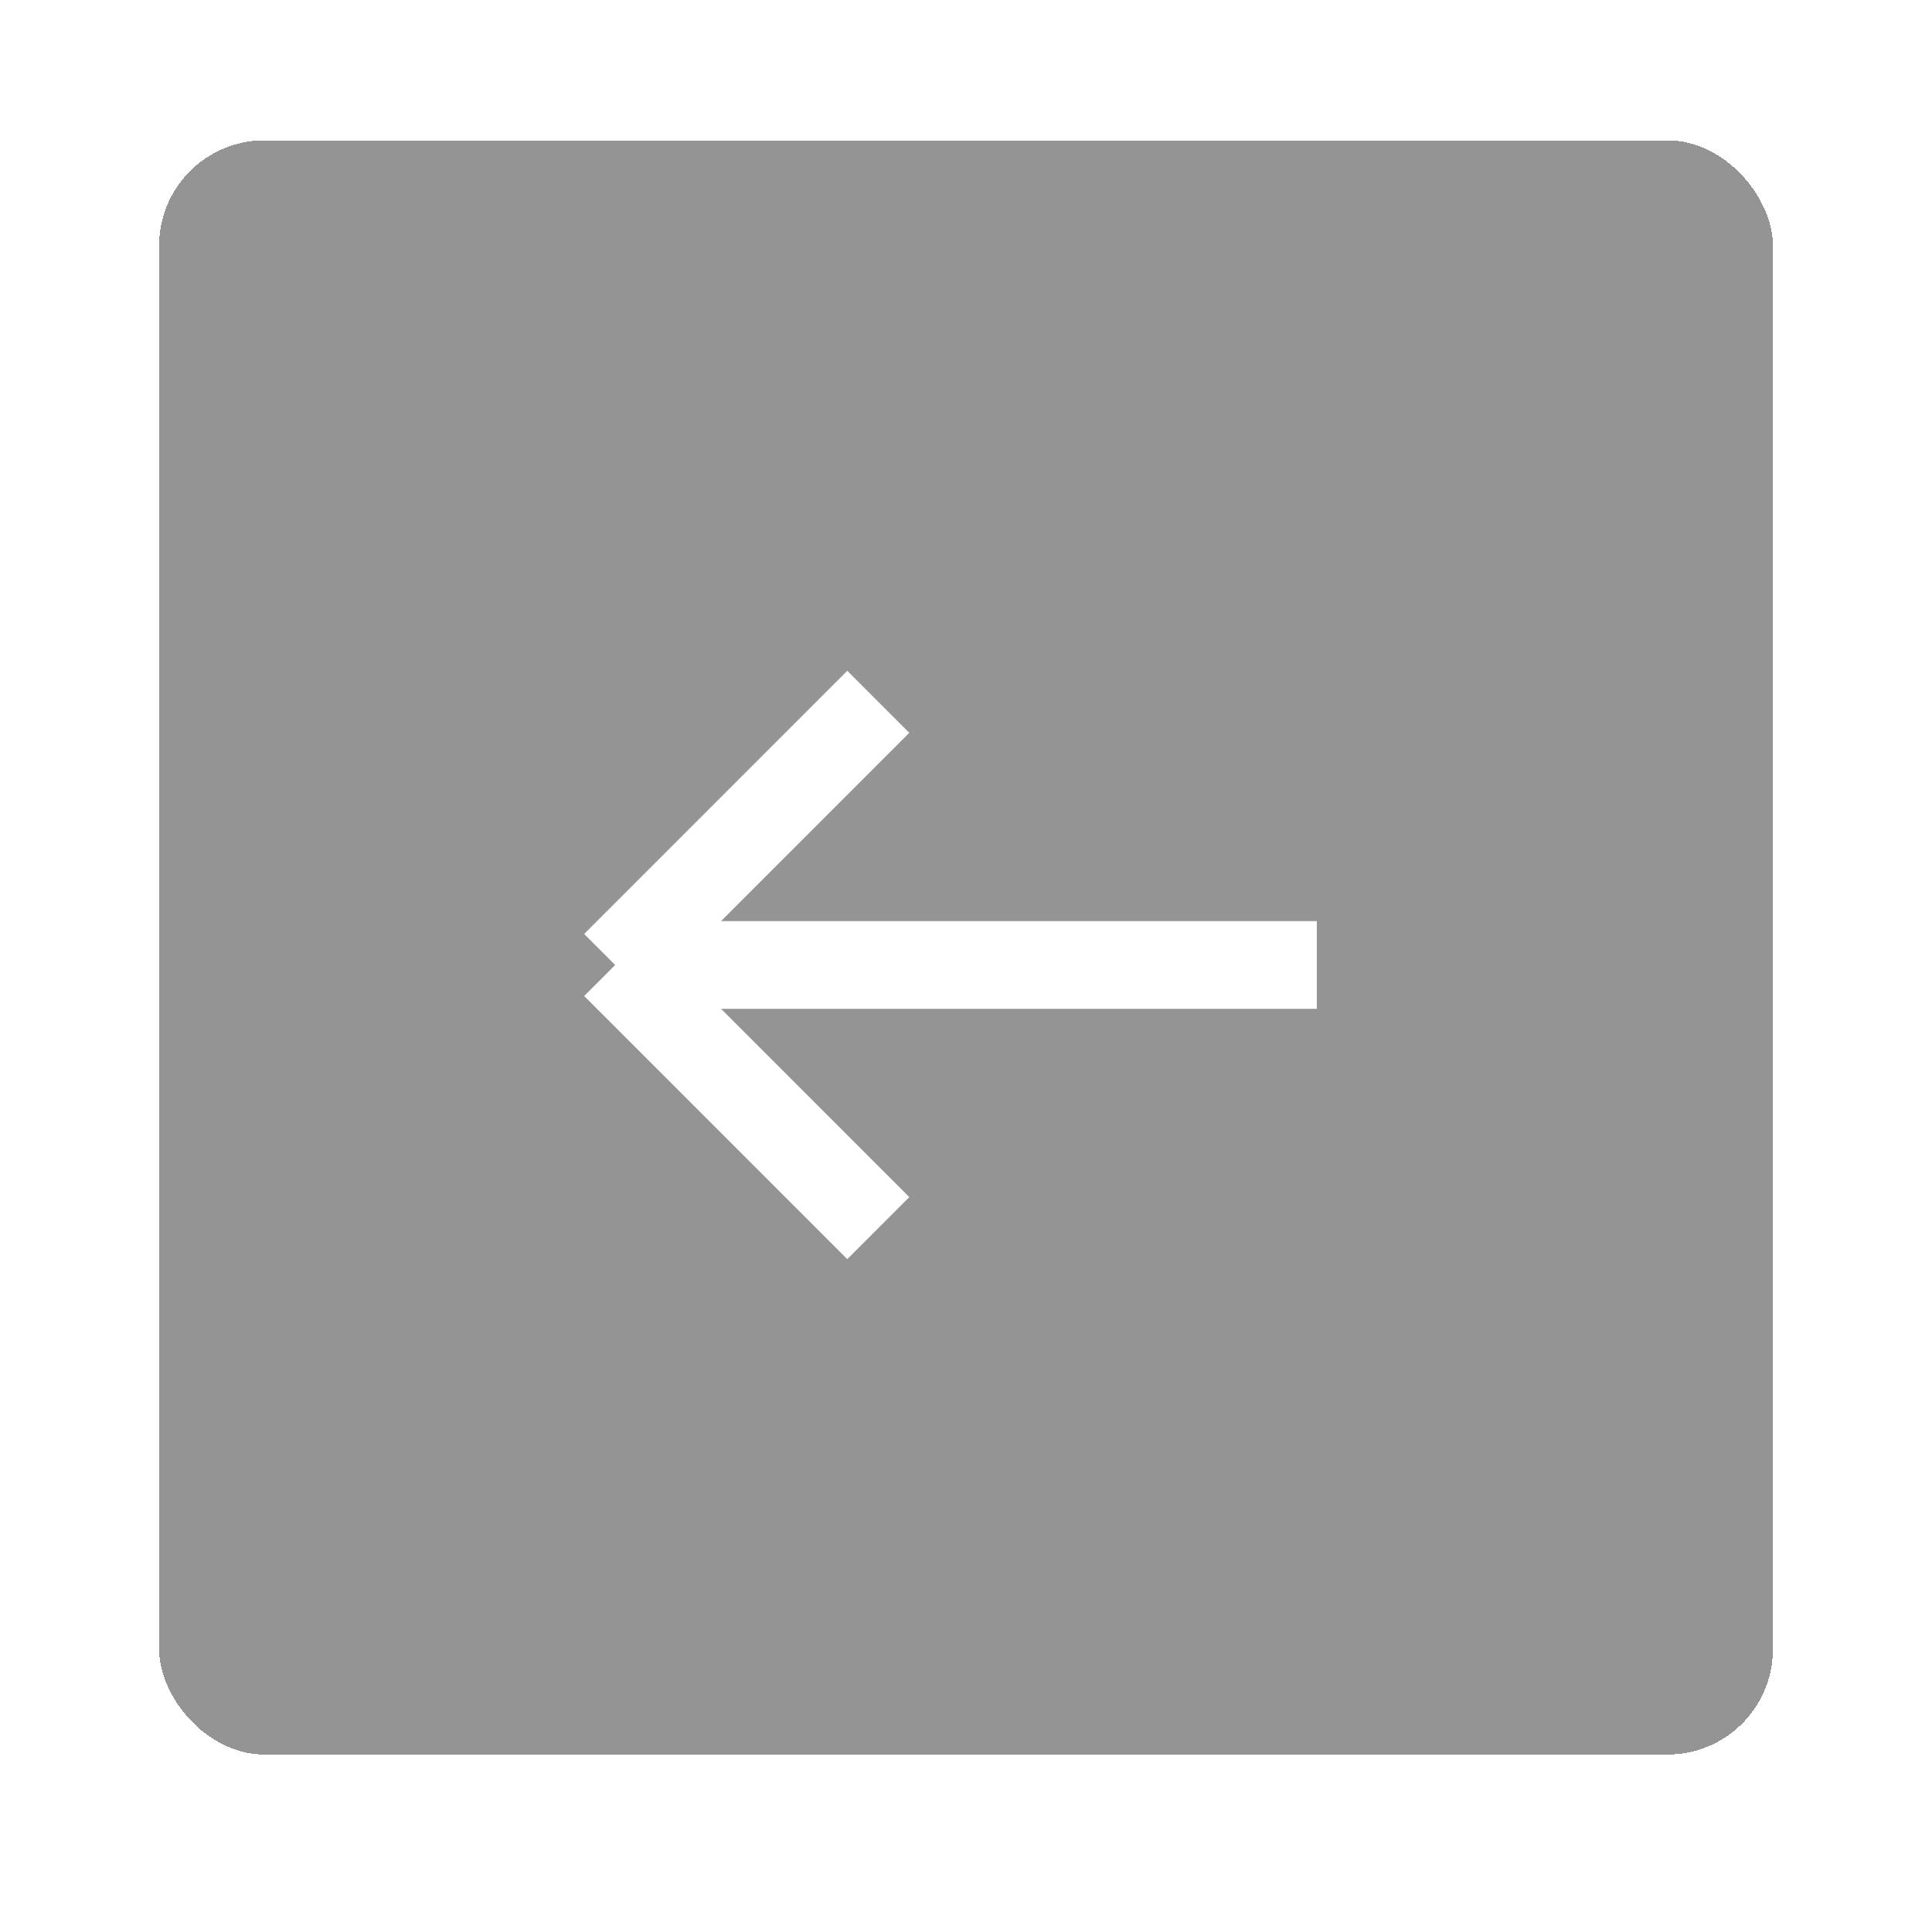 <svg width="85" height="84" viewBox="0 0 85 84" fill="none" xmlns="http://www.w3.org/2000/svg">
<g filter="url(#filter0_d_61_72)">
<rect x="78" y="71" width="71" height="71" rx="4.63" transform="rotate(-180 78 71)" fill="black" fill-opacity="0.42" shape-rendering="crispEdges"/>
<path d="M38.641 47.848L27.065 36.272M27.065 36.272L38.641 24.695M27.065 36.272L57.935 36.272" stroke="white" stroke-width="3.859"/>
</g>
<defs>
<filter id="filter0_d_61_72" x="0.826" y="0" width="83.348" height="83.348" filterUnits="userSpaceOnUse" color-interpolation-filters="sRGB">
<feFlood flood-opacity="0" result="BackgroundImageFix"/>
<feColorMatrix in="SourceAlpha" type="matrix" values="0 0 0 0 0 0 0 0 0 0 0 0 0 0 0 0 0 0 127 0" result="hardAlpha"/>
<feOffset dy="6.174"/>
<feGaussianBlur stdDeviation="3.087"/>
<feComposite in2="hardAlpha" operator="out"/>
<feColorMatrix type="matrix" values="0 0 0 0 0 0 0 0 0 0 0 0 0 0 0 0 0 0 0.08 0"/>
<feBlend mode="normal" in2="BackgroundImageFix" result="effect1_dropShadow_61_72"/>
<feBlend mode="normal" in="SourceGraphic" in2="effect1_dropShadow_61_72" result="shape"/>
</filter>
</defs>
</svg>
